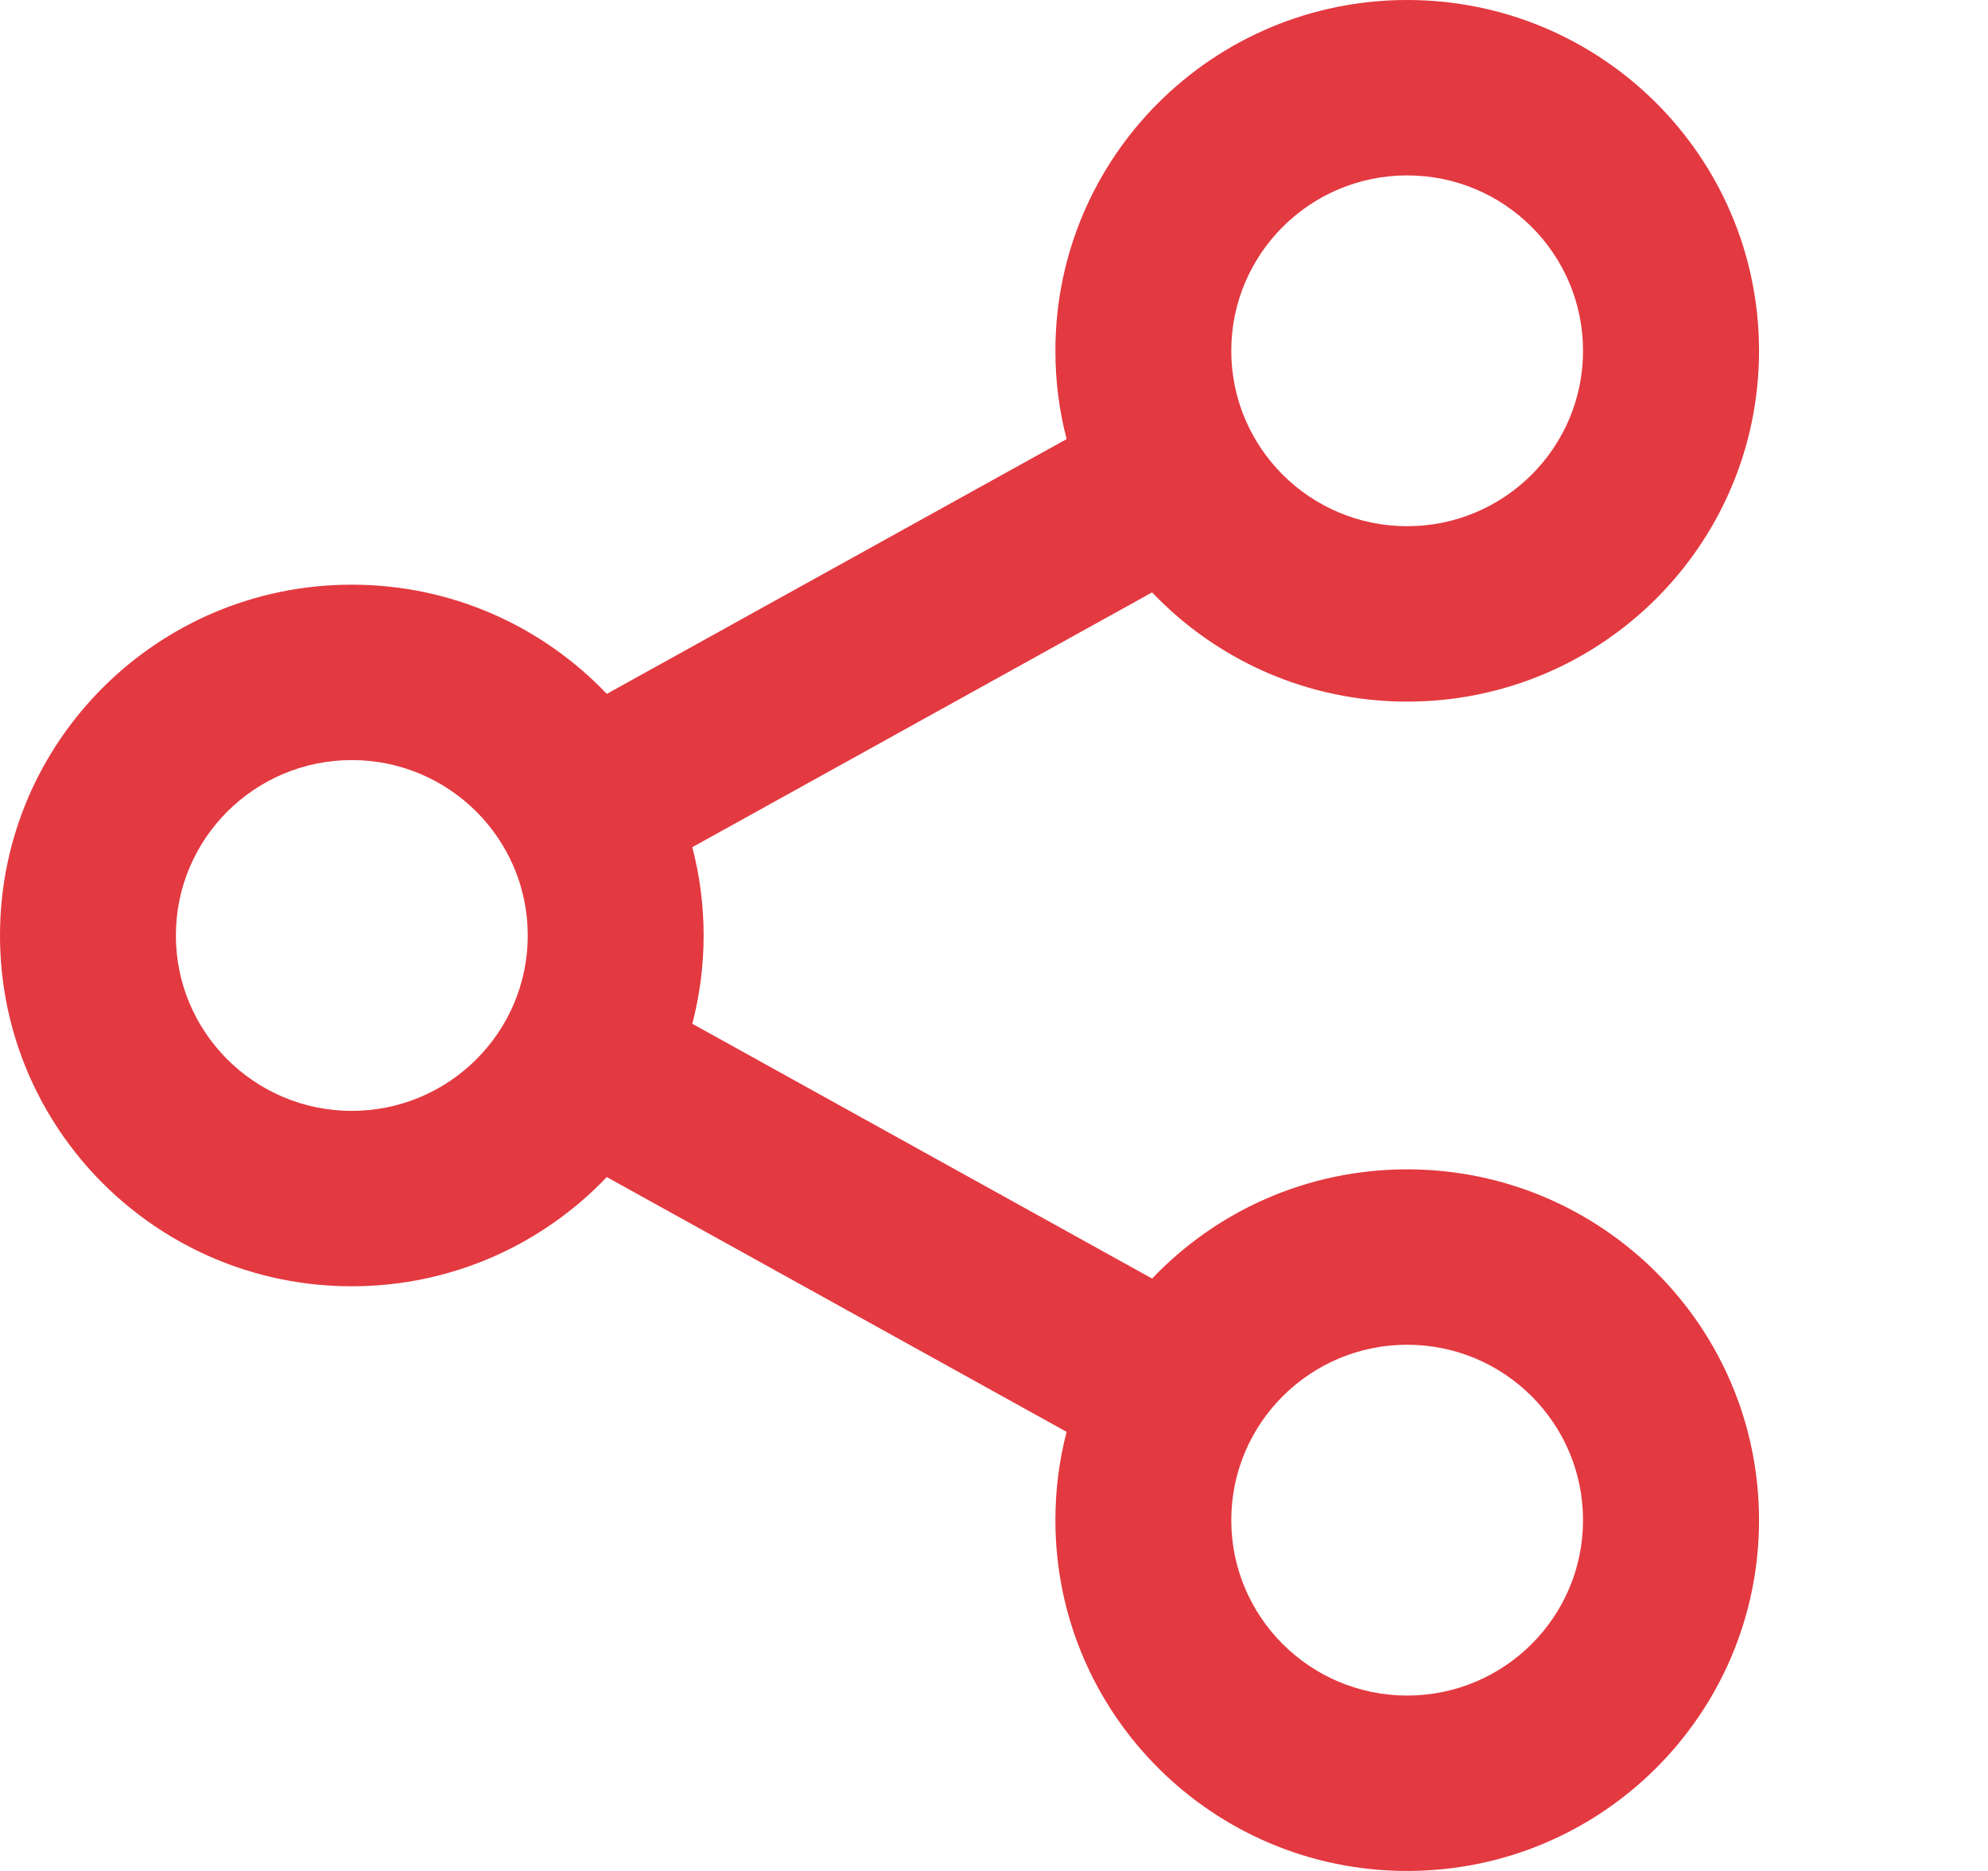 <svg width="17" height="16" viewBox="0 0 17 16" fill="none" xmlns="http://www.w3.org/2000/svg">
<path fill-rule="evenodd" clip-rule="evenodd" d="M13.537 3C13.537 3.828 12.864 4.5 12.033 4.5C11.203 4.5 10.529 3.828 10.529 3C10.529 2.172 11.203 1.5 12.033 1.5C12.864 1.5 13.537 2.172 13.537 3ZM15.042 3C15.042 4.657 13.695 6 12.033 6C11.175 6 10.4 5.641 9.852 5.066L5.92 7.245C5.983 7.486 6.017 7.739 6.017 8C6.017 8.261 5.983 8.514 5.92 8.755L9.852 10.934C10.4 10.359 11.175 10 12.033 10C13.695 10 15.042 11.343 15.042 13C15.042 14.657 13.695 16 12.033 16C10.372 16 9.025 14.657 9.025 13C9.025 12.739 9.058 12.486 9.121 12.245L5.189 10.066C4.641 10.641 3.867 11 3.008 11C1.347 11 0 9.657 0 8C0 6.343 1.347 5 3.008 5C3.867 5 4.641 5.359 5.189 5.934L9.121 3.755C9.058 3.514 9.025 3.261 9.025 3C9.025 1.343 10.372 0 12.033 0C13.695 0 15.042 1.343 15.042 3ZM13.537 13C13.537 13.828 12.864 14.5 12.033 14.5C11.203 14.5 10.529 13.828 10.529 13C10.529 12.172 11.203 11.5 12.033 11.5C12.864 11.5 13.537 12.172 13.537 13ZM4.513 8C4.513 8.828 3.839 9.5 3.008 9.5C2.178 9.5 1.504 8.828 1.504 8C1.504 7.172 2.178 6.5 3.008 6.5C3.839 6.5 4.513 7.172 4.513 8Z" fill="#E33940"/>
</svg>
